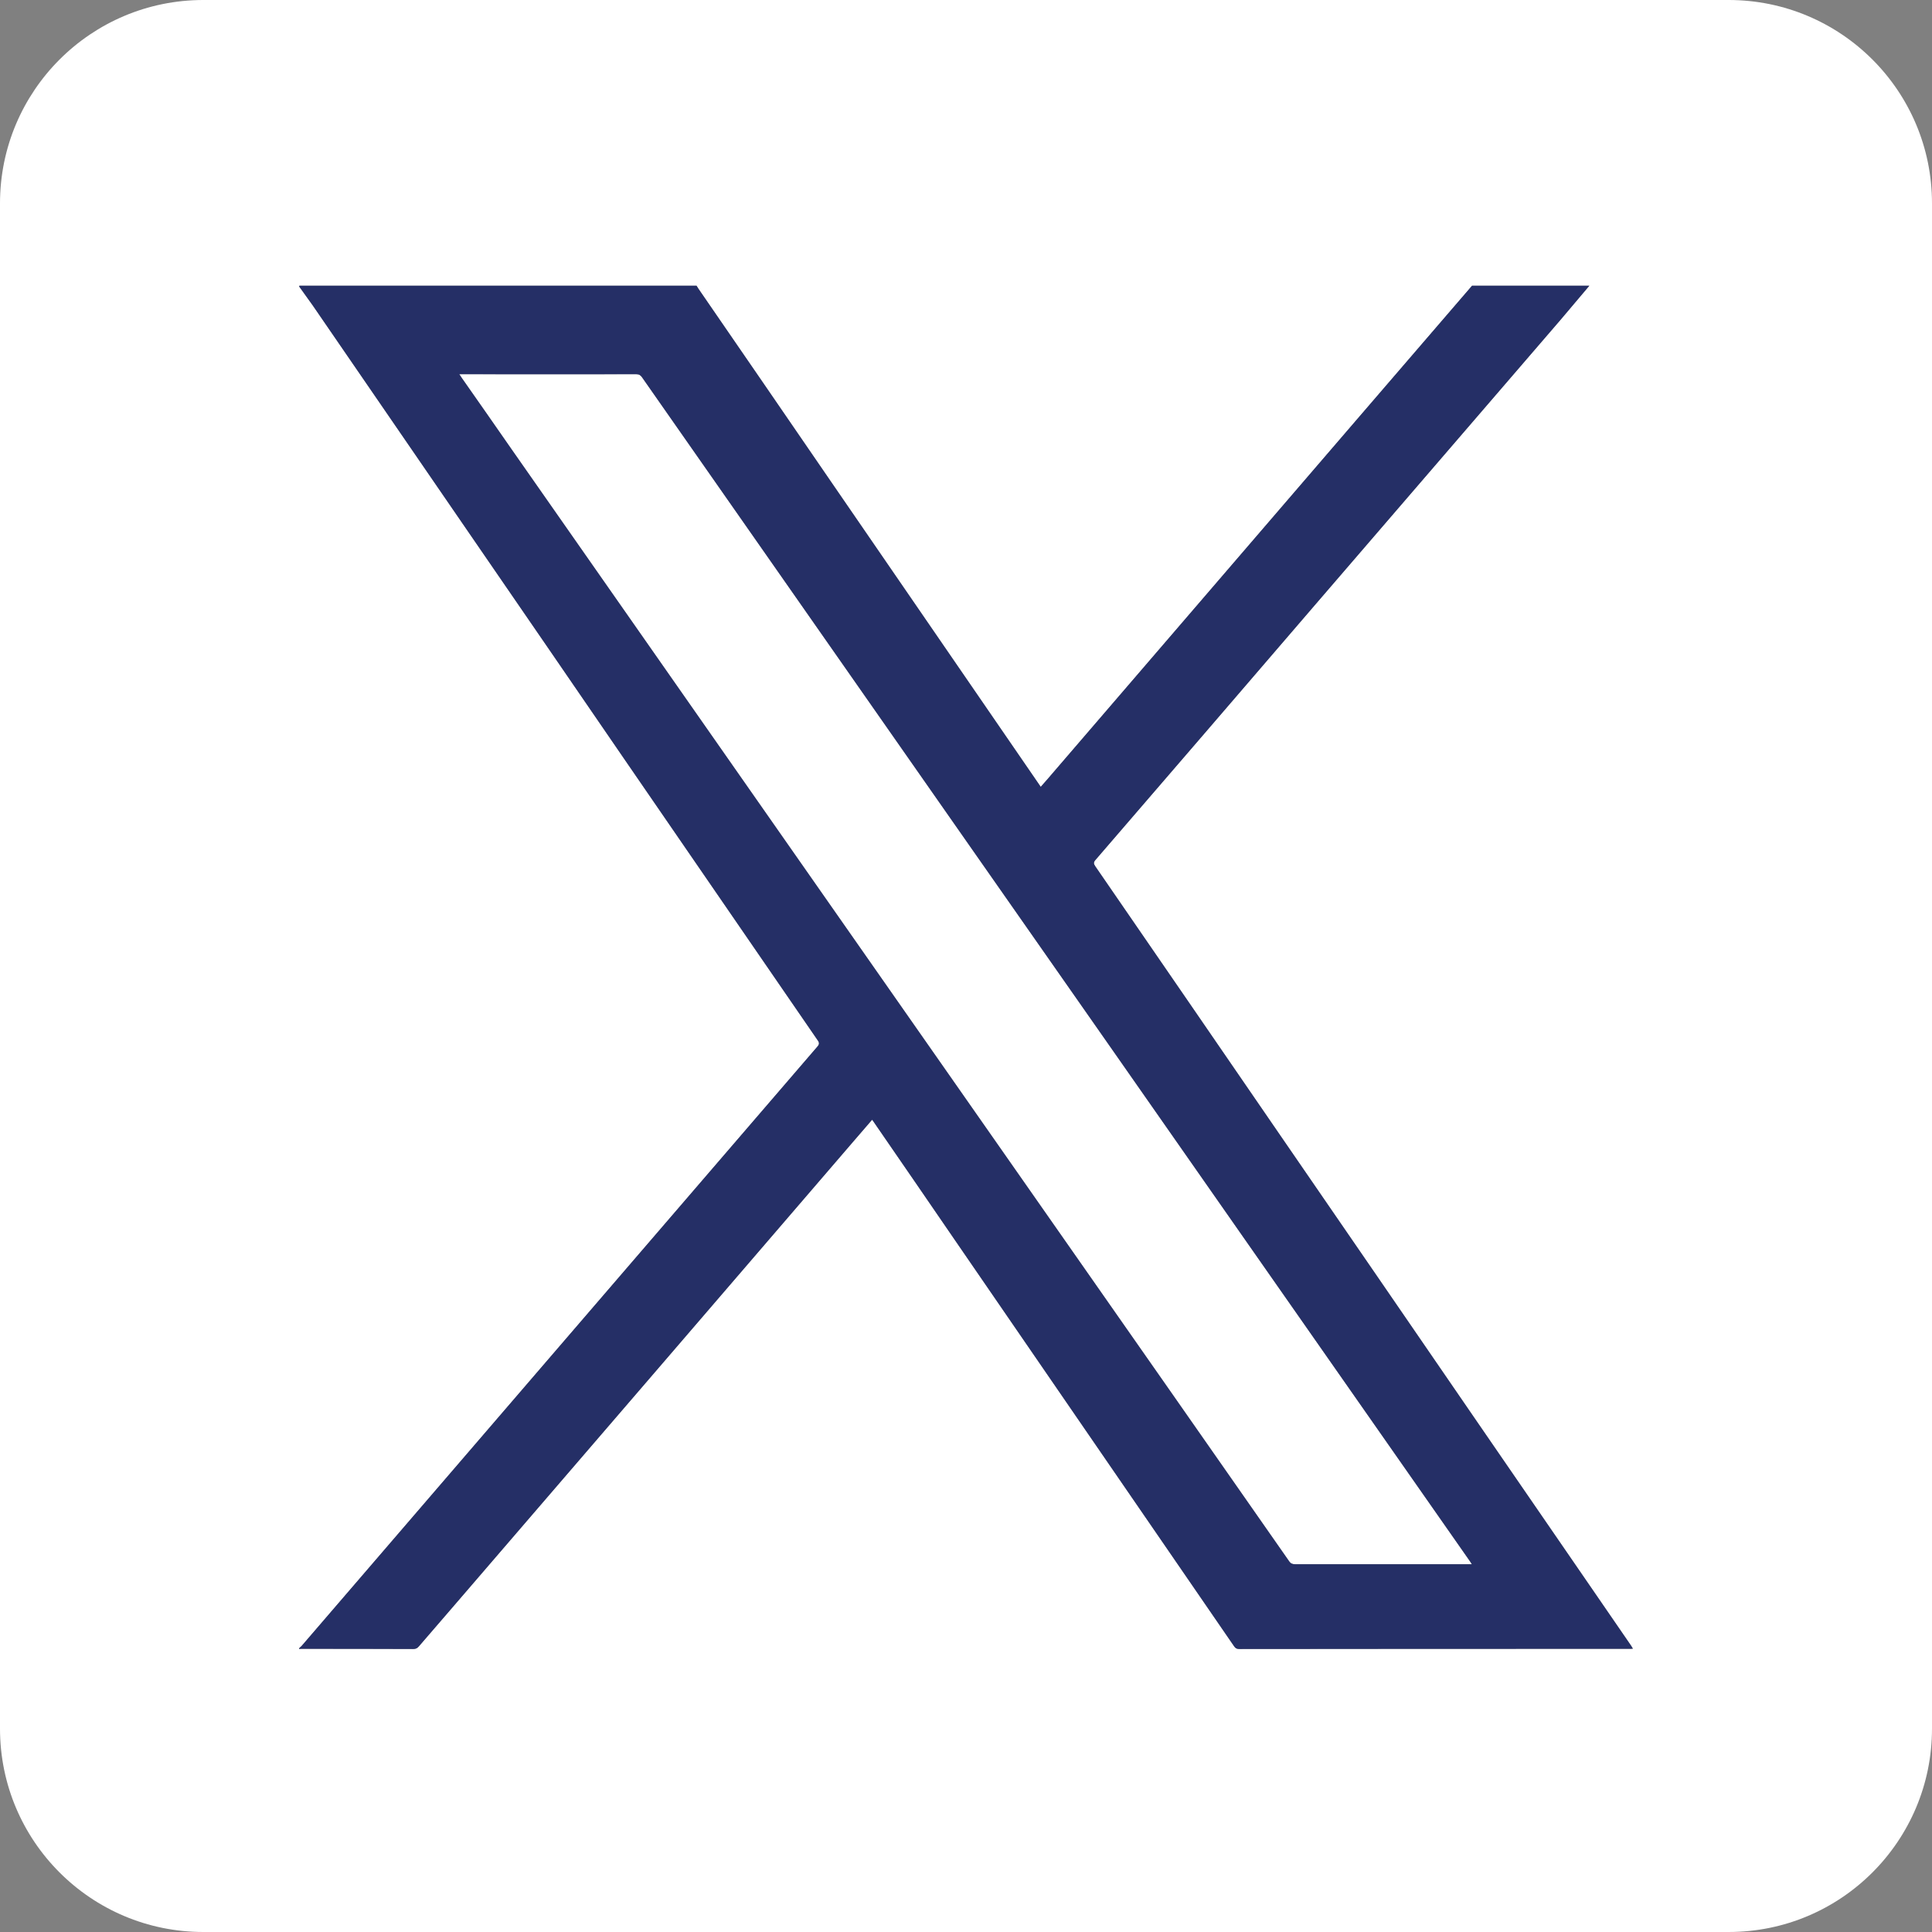 <?xml version="1.0" encoding="utf-8"?>
<!-- Generator: Adobe Illustrator 17.0.0, SVG Export Plug-In . SVG Version: 6.00 Build 0)  -->
<!DOCTYPE svg PUBLIC "-//W3C//DTD SVG 1.1//EN" "http://www.w3.org/Graphics/SVG/1.1/DTD/svg11.dtd">
<svg version="1.1" id="Capa_1" xmlns="http://www.w3.org/2000/svg" xmlns:xlink="http://www.w3.org/1999/xlink" x="0px" y="0px"
	 width="114px" height="114px" viewBox="0 0 114 114" enable-background="new 0 0 114 114" xml:space="preserve">
<rect x="0" y="0" width="114" height="114" fill="#808080" stroke="none"/>
<g>
	<g id="XMLID_1_">
		<g>
			<path fill="#FFFFFF" d="M114,12v90c0,6.63-5.37,12-12,12H12c-6.63,0-12-5.37-12-12V12C0,5.37,5.37,0,12,0h90
				C108.63,0,114,5.37,114,12z M96.14,97.29c0.06,0,0.12,0,0.21-0.01c-0.05-0.08-0.08-0.13-0.11-0.18
				c-3.07-4.46-6.14-8.93-9.21-13.39c-3.82-5.56-7.64-11.13-11.47-16.69c-3.64-5.3-7.28-10.6-10.93-15.9
				c-0.11-0.16-0.11-0.24,0.01-0.38c4.32-5,8.62-10.01,12.93-15.02c4.84-5.62,9.68-11.24,14.52-16.86c0.56-0.67,1.13-1.33,1.69-2
				c-2.31,0-4.61,0-6.92,0c-2.25,2.61-4.5,5.23-6.75,7.84C74,31.81,67.89,38.91,61.78,46.01c-0.12,0.13-0.24,0.27-0.37,0.42
				c-0.31-0.45-0.6-0.88-0.9-1.31c-3.85-5.6-7.69-11.19-11.54-16.79c-2.58-3.76-5.16-7.52-7.75-11.28
				c-0.04-0.06-0.08-0.13-0.12-0.19c-7.75,0-15.51,0-23.26,0c-0.06,0-0.11,0-0.17,0c-0.01,0-0.01,0.03-0.02,0.04
				c0.27,0.38,0.54,0.75,0.81,1.13c3.17,4.61,6.33,9.22,9.5,13.83c2.97,4.32,5.94,8.64,8.9,12.96c3.03,4.41,6.06,8.81,9.09,13.22
				c0.77,1.11,1.52,2.22,2.29,3.33c0.12,0.16,0.11,0.26-0.02,0.4c-5.29,6.15-10.58,12.29-15.87,18.44
				c-4.85,5.63-9.7,11.27-14.55,16.91c-0.05,0.05-0.1,0.09-0.15,0.14c0,0.01,0,0.02,0,0.04c0.03,0,0.06-0.01,0.08-0.01
				c2.22,0,4.44,0,6.66,0.01c0.15,0,0.24-0.05,0.33-0.16c0.71-0.82,1.42-1.64,2.13-2.47c7.85-9.12,15.7-18.24,23.54-27.36
				c0.35-0.41,0.71-0.82,1.07-1.24c0.05,0.07,0.1,0.12,0.13,0.18c1.57,2.28,3.14,4.56,4.7,6.84c2.6,3.78,5.2,7.56,7.8,11.35
				c2.91,4.23,5.82,8.46,8.73,12.7c0.08,0.12,0.16,0.16,0.3,0.16C80.79,97.29,88.46,97.29,96.14,97.29z"/>
			<path fill="#FFFFFF" d="M86.85,92.3c-0.11,0-0.17,0-0.24,0c-3.4,0-6.79,0-10.19,0c-0.16,0-0.26-0.04-0.35-0.17
				C71.54,85.64,67,79.15,62.46,72.66c-5.29-7.56-10.58-15.13-15.87-22.69c-5.48-7.84-10.96-15.68-16.44-23.51
				c-0.96-1.38-1.92-2.76-2.89-4.14c-0.04-0.06-0.09-0.13-0.16-0.24c0.11,0,0.19,0,0.26,0c3.39,0,6.79,0.01,10.19,0
				c0.16,0,0.25,0.06,0.34,0.19c6.47,9.25,12.94,18.51,19.41,27.76c5.36,7.66,10.72,15.32,16.07,22.98
				c4.45,6.36,8.9,12.73,13.35,19.09C86.76,92.15,86.79,92.21,86.85,92.3z"/>
			<path fill="#252F66" d="M18.46,18.03c-0.27-0.38-0.54-0.75-0.81-1.13c0.01-0.01,0.01-0.04,0.02-0.04c0.06,0,0.11,0,0.17,0
				c7.75,0,15.51,0,23.26,0c0.04,0.06,0.08,0.13,0.12,0.19c2.59,3.76,5.17,7.52,7.75,11.28c3.85,5.6,7.69,11.19,11.54,16.79
				c0.3,0.43,0.59,0.86,0.9,1.31c0.13-0.15,0.25-0.29,0.37-0.42c6.11-7.1,12.22-14.2,18.33-21.31c2.25-2.61,4.5-5.23,6.75-7.84
				c2.31,0,4.61,0,6.92,0c-0.56,0.67-1.13,1.33-1.69,2c-4.84,5.62-9.68,11.24-14.52,16.86c-4.31,5.01-8.61,10.02-12.93,15.02
				c-0.12,0.14-0.12,0.22-0.01,0.38c3.65,5.3,7.29,10.6,10.93,15.9c3.83,5.56,7.65,11.13,11.47,16.69
				c3.07,4.46,6.14,8.93,9.21,13.39c0.03,0.05,0.06,0.1,0.11,0.18c-0.09,0.01-0.15,0.01-0.21,0.01c-7.68,0-15.35,0-23.02,0.01
				c-0.14,0-0.22-0.04-0.3-0.16c-2.91-4.24-5.82-8.47-8.73-12.7c-2.6-3.79-5.2-7.57-7.8-11.35c-1.56-2.28-3.13-4.56-4.7-6.84
				c-0.03-0.06-0.08-0.11-0.13-0.18c-0.36,0.42-0.72,0.83-1.07,1.24c-7.84,9.12-15.69,18.24-23.54,27.36
				c-0.71,0.83-1.42,1.65-2.13,2.47c-0.09,0.11-0.18,0.16-0.33,0.16c-2.22-0.01-4.44-0.01-6.66-0.01c-0.02,0-0.05,0.01-0.08,0.01
				c0-0.02,0-0.03,0-0.04c0.05-0.05,0.1-0.09,0.15-0.14c4.85-5.64,9.7-11.28,14.55-16.91c5.29-6.15,10.58-12.29,15.87-18.44
				c0.13-0.14,0.14-0.24,0.02-0.4c-0.77-1.11-1.52-2.22-2.29-3.33c-3.03-4.41-6.06-8.81-9.09-13.22c-2.96-4.32-5.93-8.64-8.9-12.96
				C24.79,27.25,21.63,22.64,18.46,18.03z M86.61,92.3c0.07,0,0.13,0,0.24,0c-0.06-0.09-0.09-0.15-0.13-0.2
				c-4.45-6.36-8.9-12.73-13.35-19.09c-5.35-7.66-10.71-15.32-16.07-22.98c-6.47-9.25-12.94-18.51-19.41-27.76
				c-0.09-0.13-0.18-0.19-0.34-0.19c-3.4,0.01-6.8,0-10.19,0c-0.07,0-0.15,0-0.26,0c0.07,0.11,0.12,0.18,0.16,0.24
				c0.97,1.38,1.93,2.76,2.89,4.14c5.48,7.83,10.96,15.67,16.44,23.51c5.29,7.56,10.58,15.13,15.87,22.69
				c4.54,6.49,9.08,12.98,13.61,19.47c0.09,0.13,0.19,0.17,0.35,0.17C79.82,92.3,83.21,92.3,86.61,92.3z"/>
		</g>
		<g>
		</g>
	</g>
</g>
</svg>
